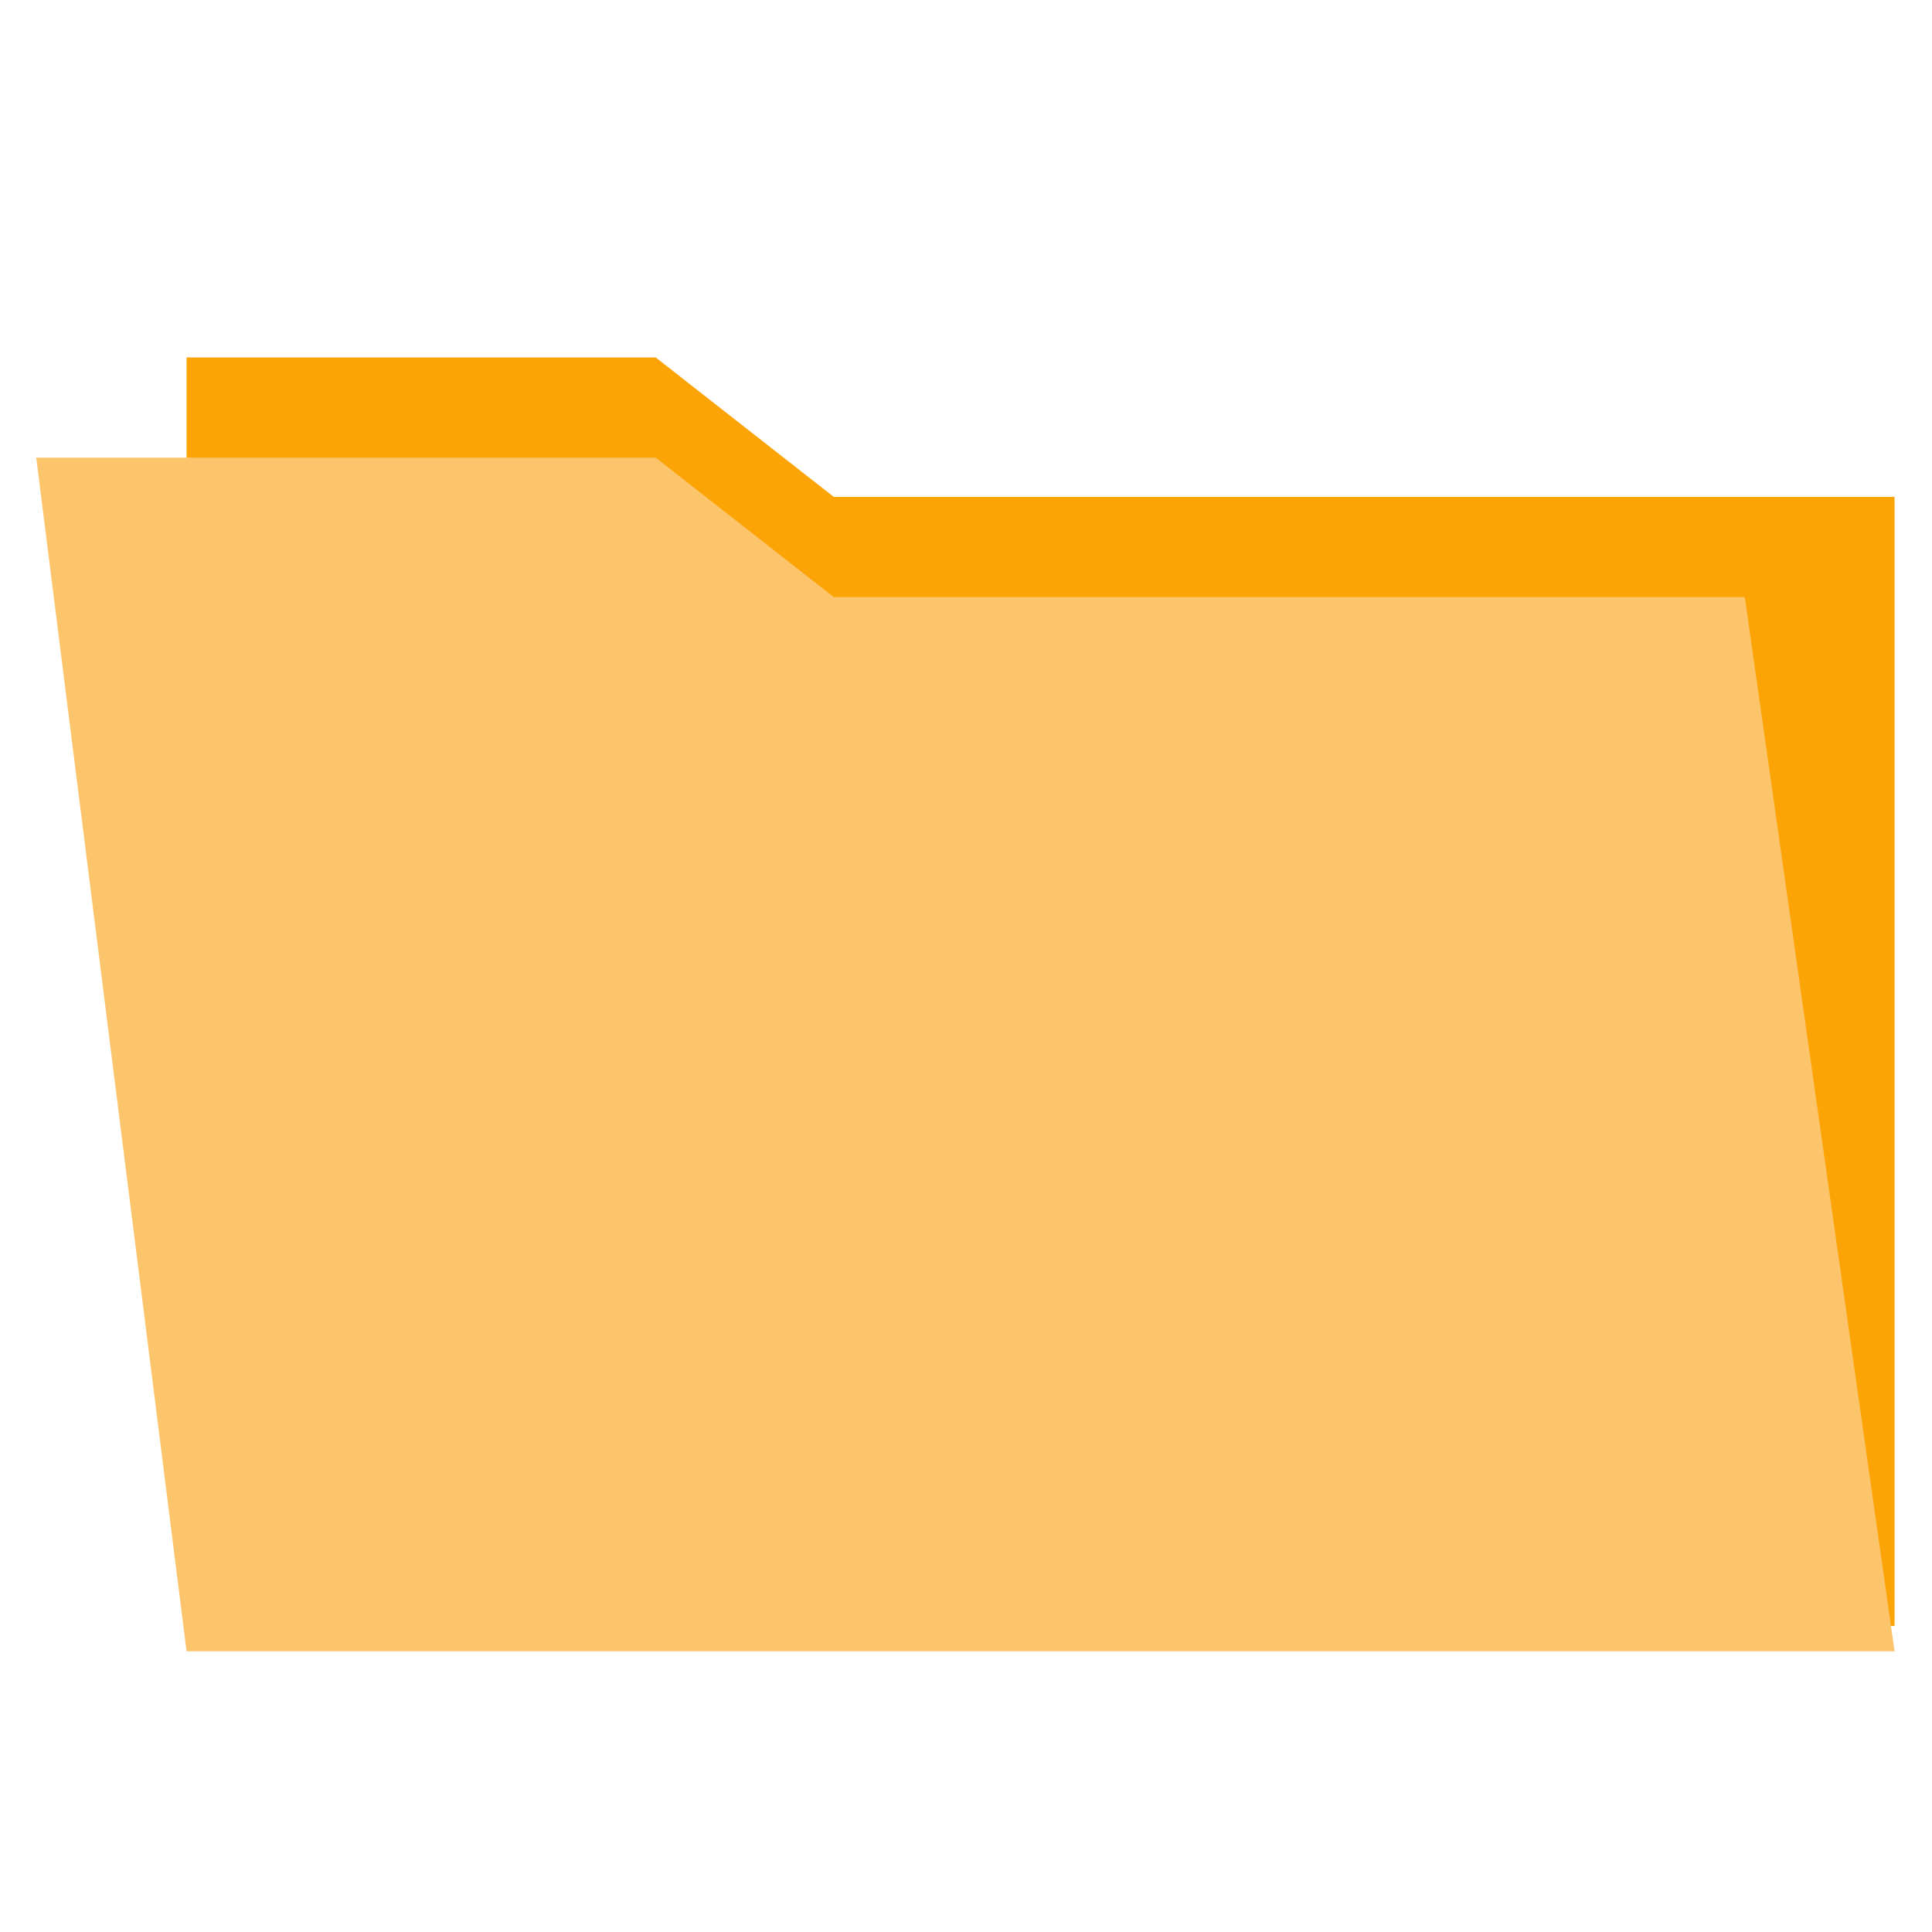 <svg xmlns="http://www.w3.org/2000/svg" viewBox="0 0 32 32"><title>folder</title><g id="Layer_10" data-name="Layer 10"><polyline points="3.09 26.93 31.38 26.93 31.38 8.23 13.81 8.23 10.86 5.92 3.09 5.92" style="fill:#fca306"/><polyline points="3.09 27.35 31.38 27.35 28.9 9.89 13.81 9.89 10.86 7.58 0.6 7.58" style="fill:#fcc56b"/></g></svg>